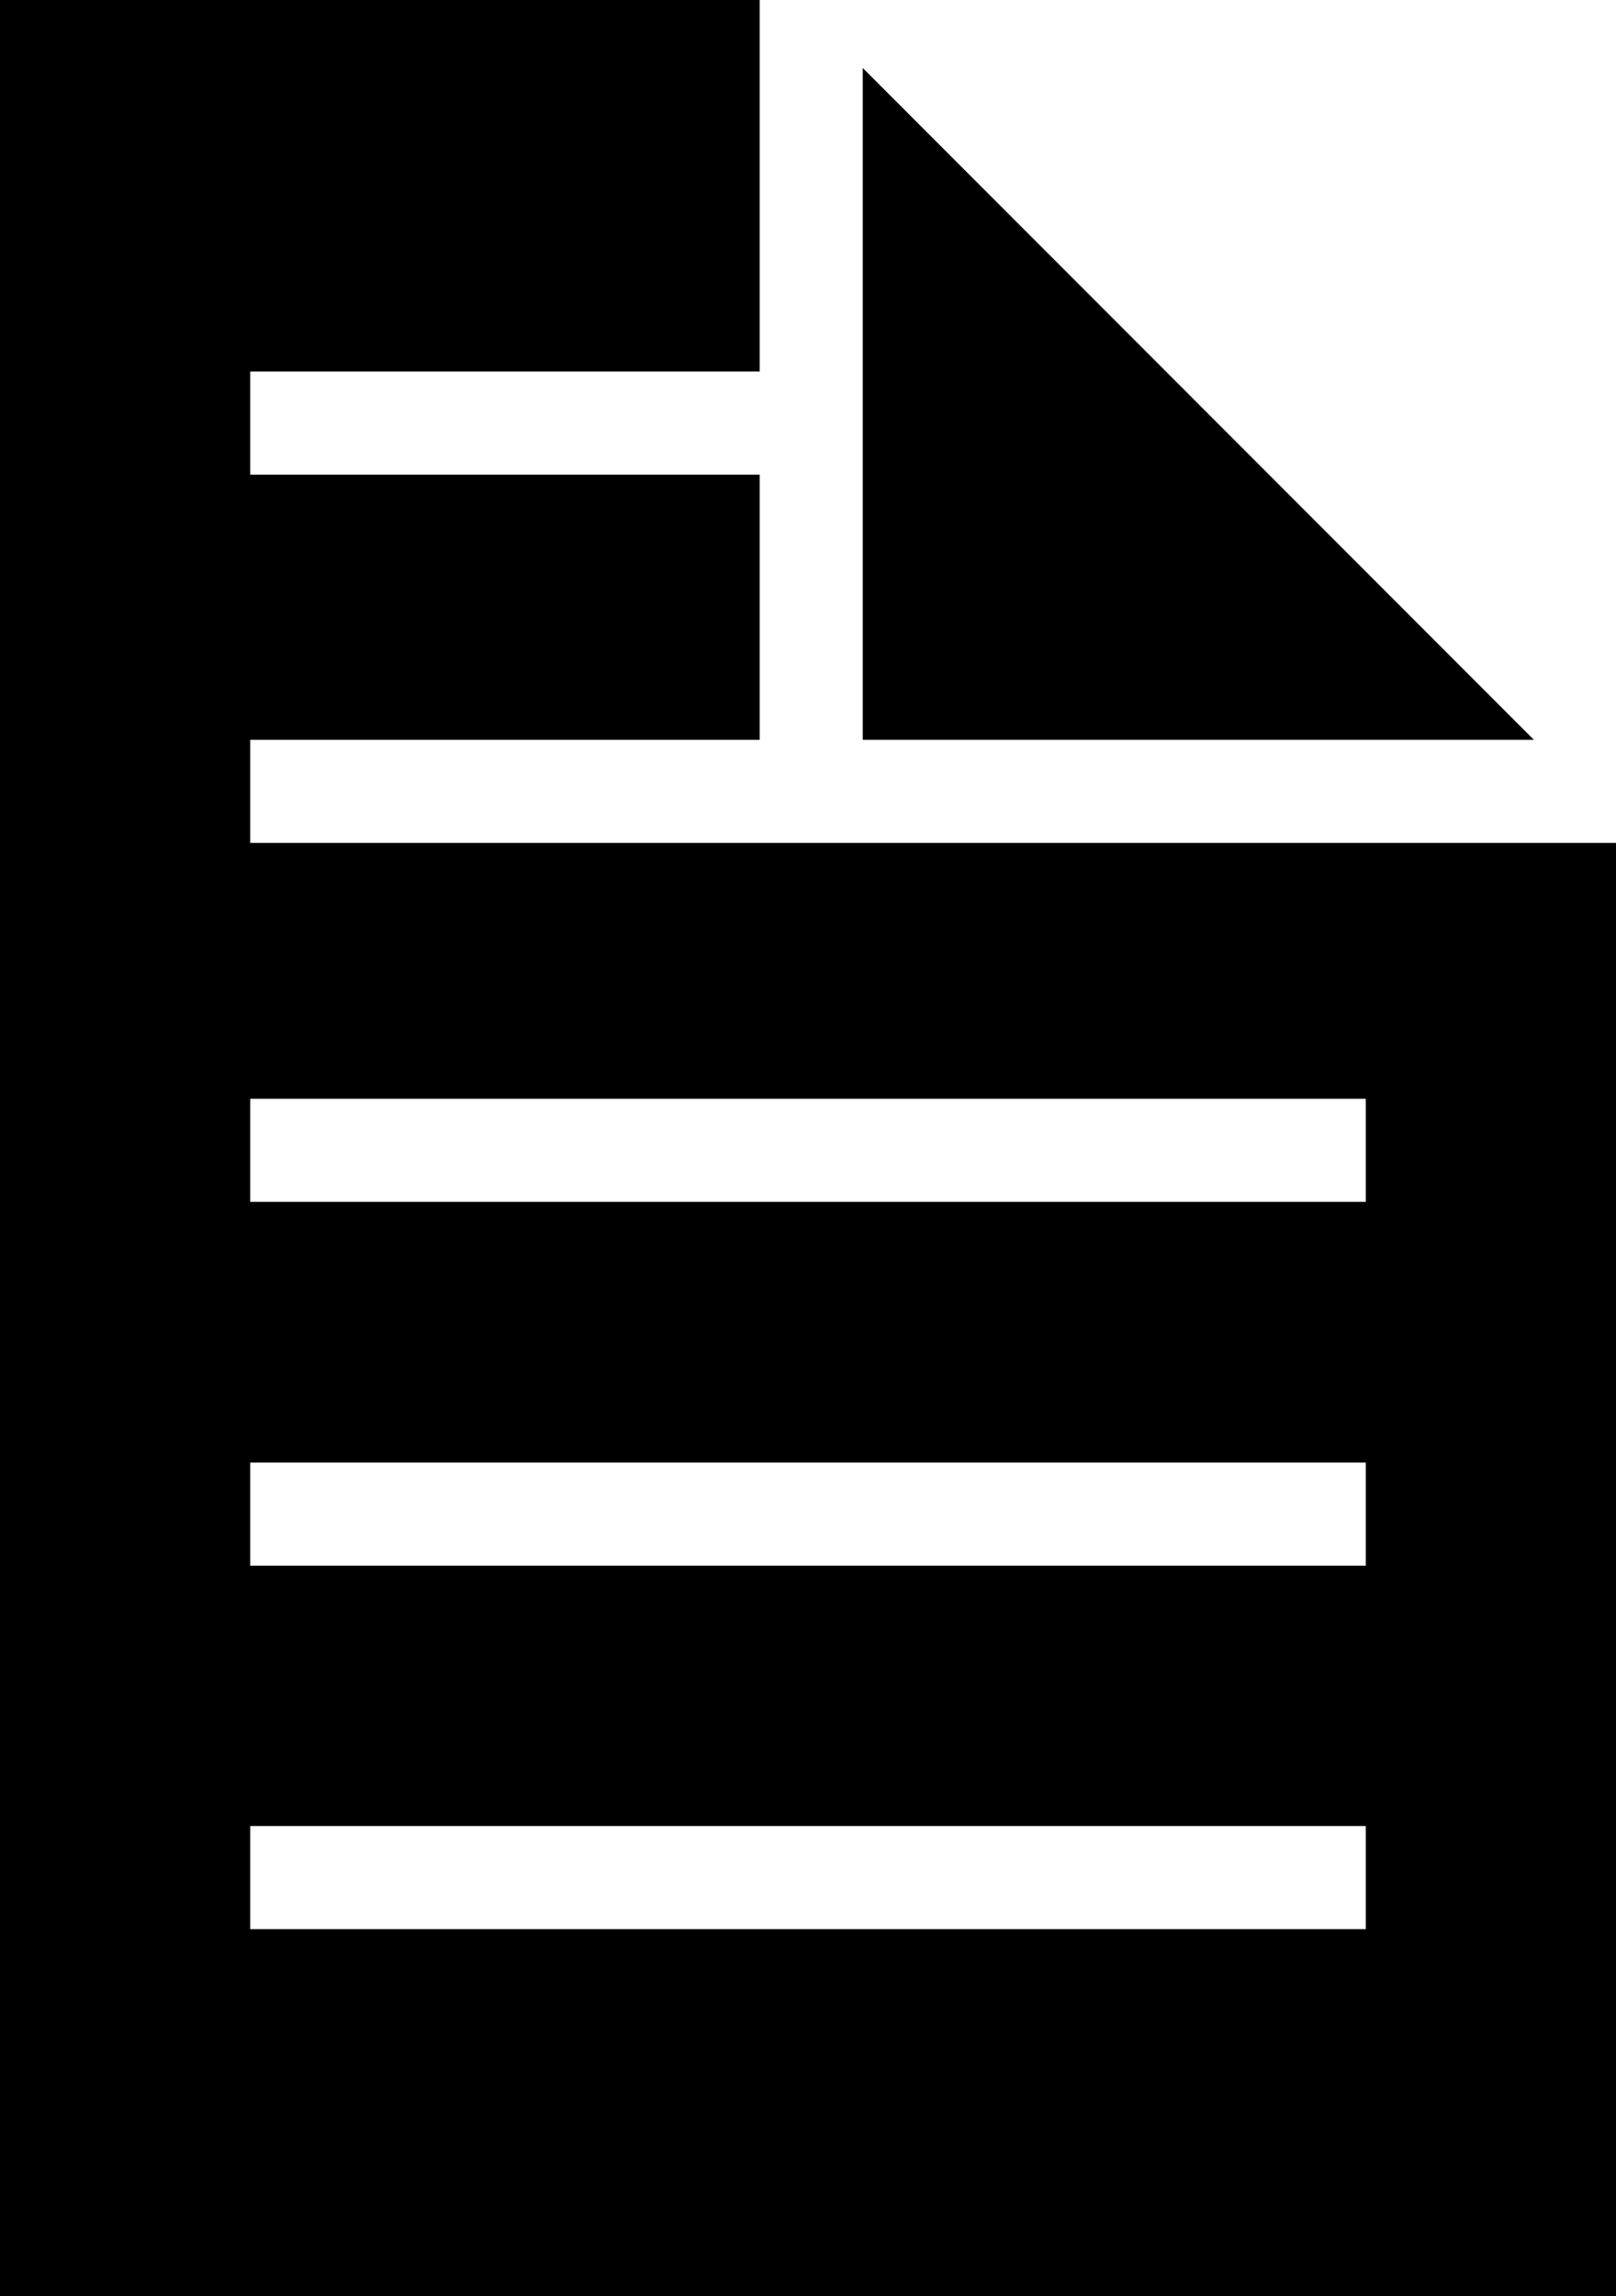<?xml version="1.0" encoding="UTF-8"?>
<svg id="Layer_1" data-name="Layer 1" xmlns="http://www.w3.org/2000/svg" viewBox="0 0 50.18 71.26">
	<path d="M23.59,26.16H7.77v-3.2h15.82v-8.23H7.77v-3.2h15.82V0H0v71.26h50.18V26.16h-26.59ZM42.41,59.87H7.77v-3.2h34.64v3.2ZM42.41,48.59H7.77v-3.2h34.64v3.2ZM42.41,37.3H7.77v-3.2h34.64v3.2Z"/>
	<polygon points="26.79 2.11 26.79 22.96 47.63 22.96 26.79 2.11"/>
</svg>